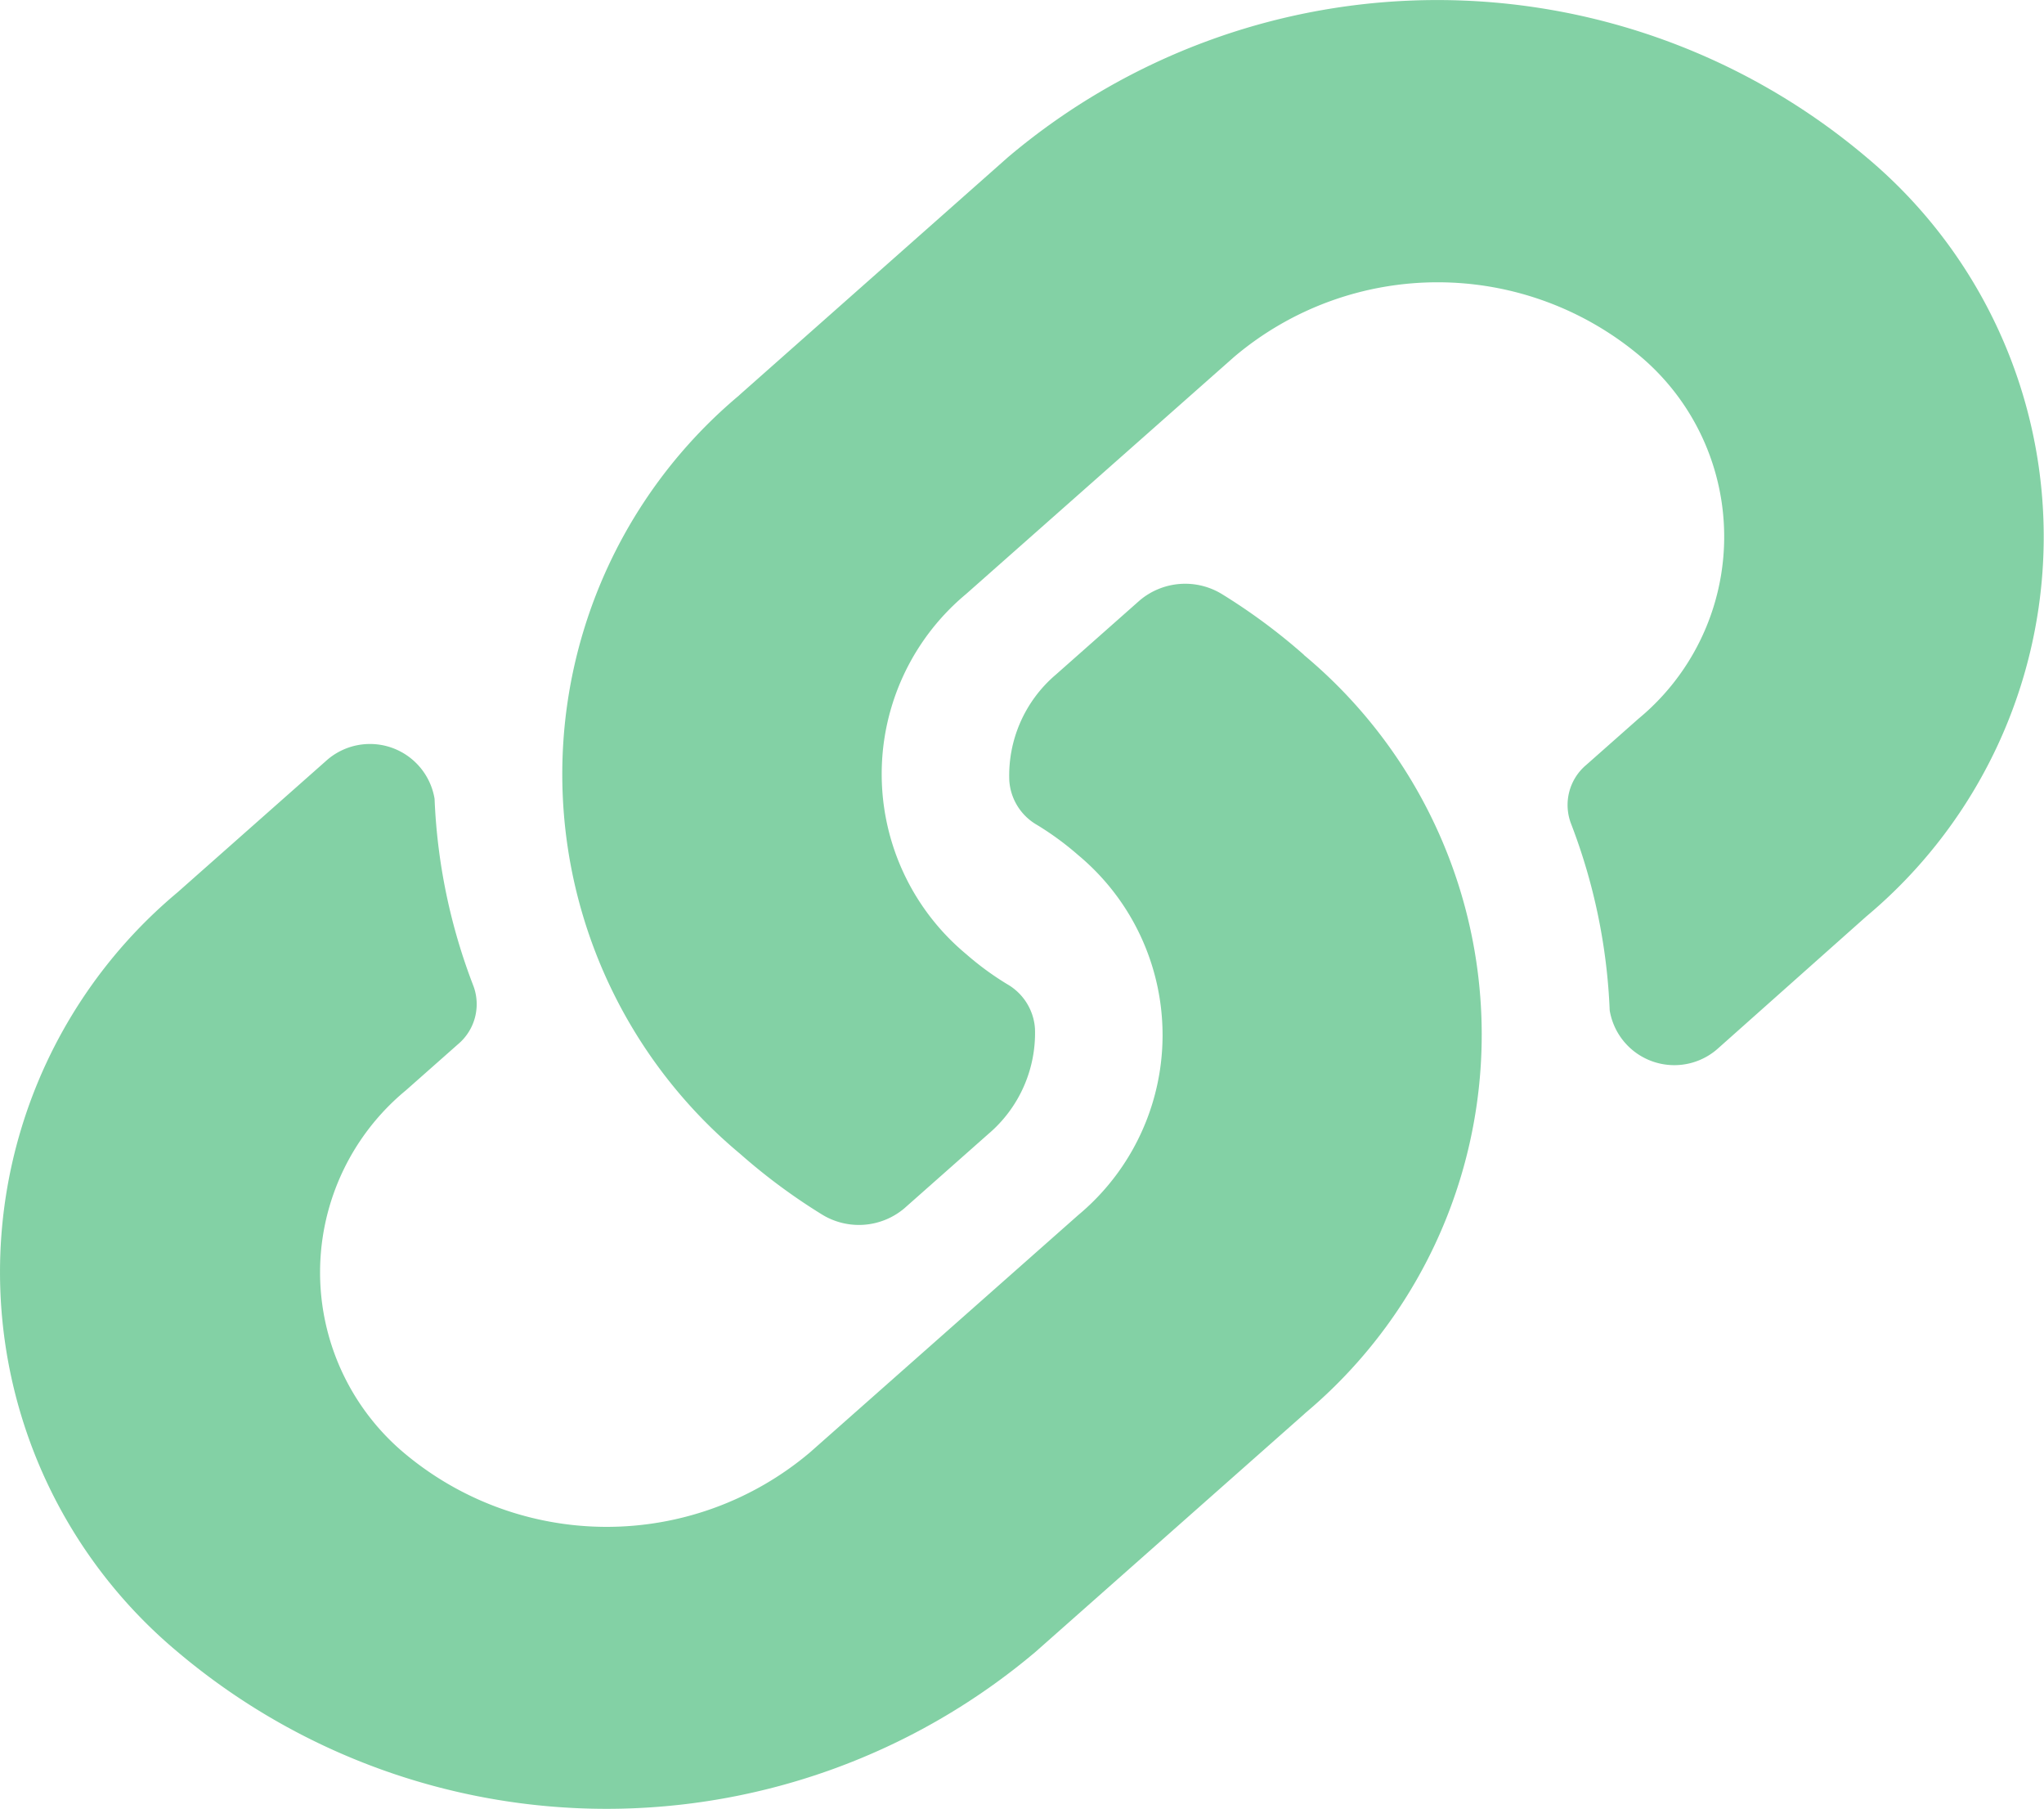 <svg xmlns="http://www.w3.org/2000/svg" width="23" height="20.349" viewBox="0 0 23 20.349"><defs><style>.a{fill:rgba(47,178,104,0.59);}</style></defs><path class="a" d="M14.672,7.368a5.558,5.558,0,0,1,.016,8.528l-.016.015-3.019,2.671a7.481,7.481,0,0,1-9.656,0,5.567,5.567,0,0,1,0-8.543L3.664,8.564a.737.737,0,0,1,1.226.422,6.576,6.576,0,0,0,.435,2.1.588.588,0,0,1-.17.66l-.588.52a2.655,2.655,0,0,0-.052,4.052,3.542,3.542,0,0,0,4.6.02l3.019-2.67a2.634,2.634,0,0,0,0-4.047,3.313,3.313,0,0,0-.465-.341.623.623,0,0,1-.312-.5A1.489,1.489,0,0,1,11.88,7.59l.946-.837a.793.793,0,0,1,.925-.069,6.724,6.724,0,0,1,.922.683ZM21,1.767a7.481,7.481,0,0,0-9.656,0L8.328,4.437l-.016.015a5.558,5.558,0,0,0,.016,8.528,6.723,6.723,0,0,0,.922.683.793.793,0,0,0,.925-.069l.946-.837a1.489,1.489,0,0,0,.525-1.185.623.623,0,0,0-.312-.5,3.313,3.313,0,0,1-.465-.341,2.634,2.634,0,0,1,0-4.047l3.019-2.67a3.542,3.542,0,0,1,4.6.02,2.655,2.655,0,0,1-.052,4.052l-.588.52a.588.588,0,0,0-.17.66,6.576,6.576,0,0,1,.435,2.1.737.737,0,0,0,1.226.422L21,10.31a5.567,5.567,0,0,0,0-8.543Z" transform="translate(0)"/></svg>